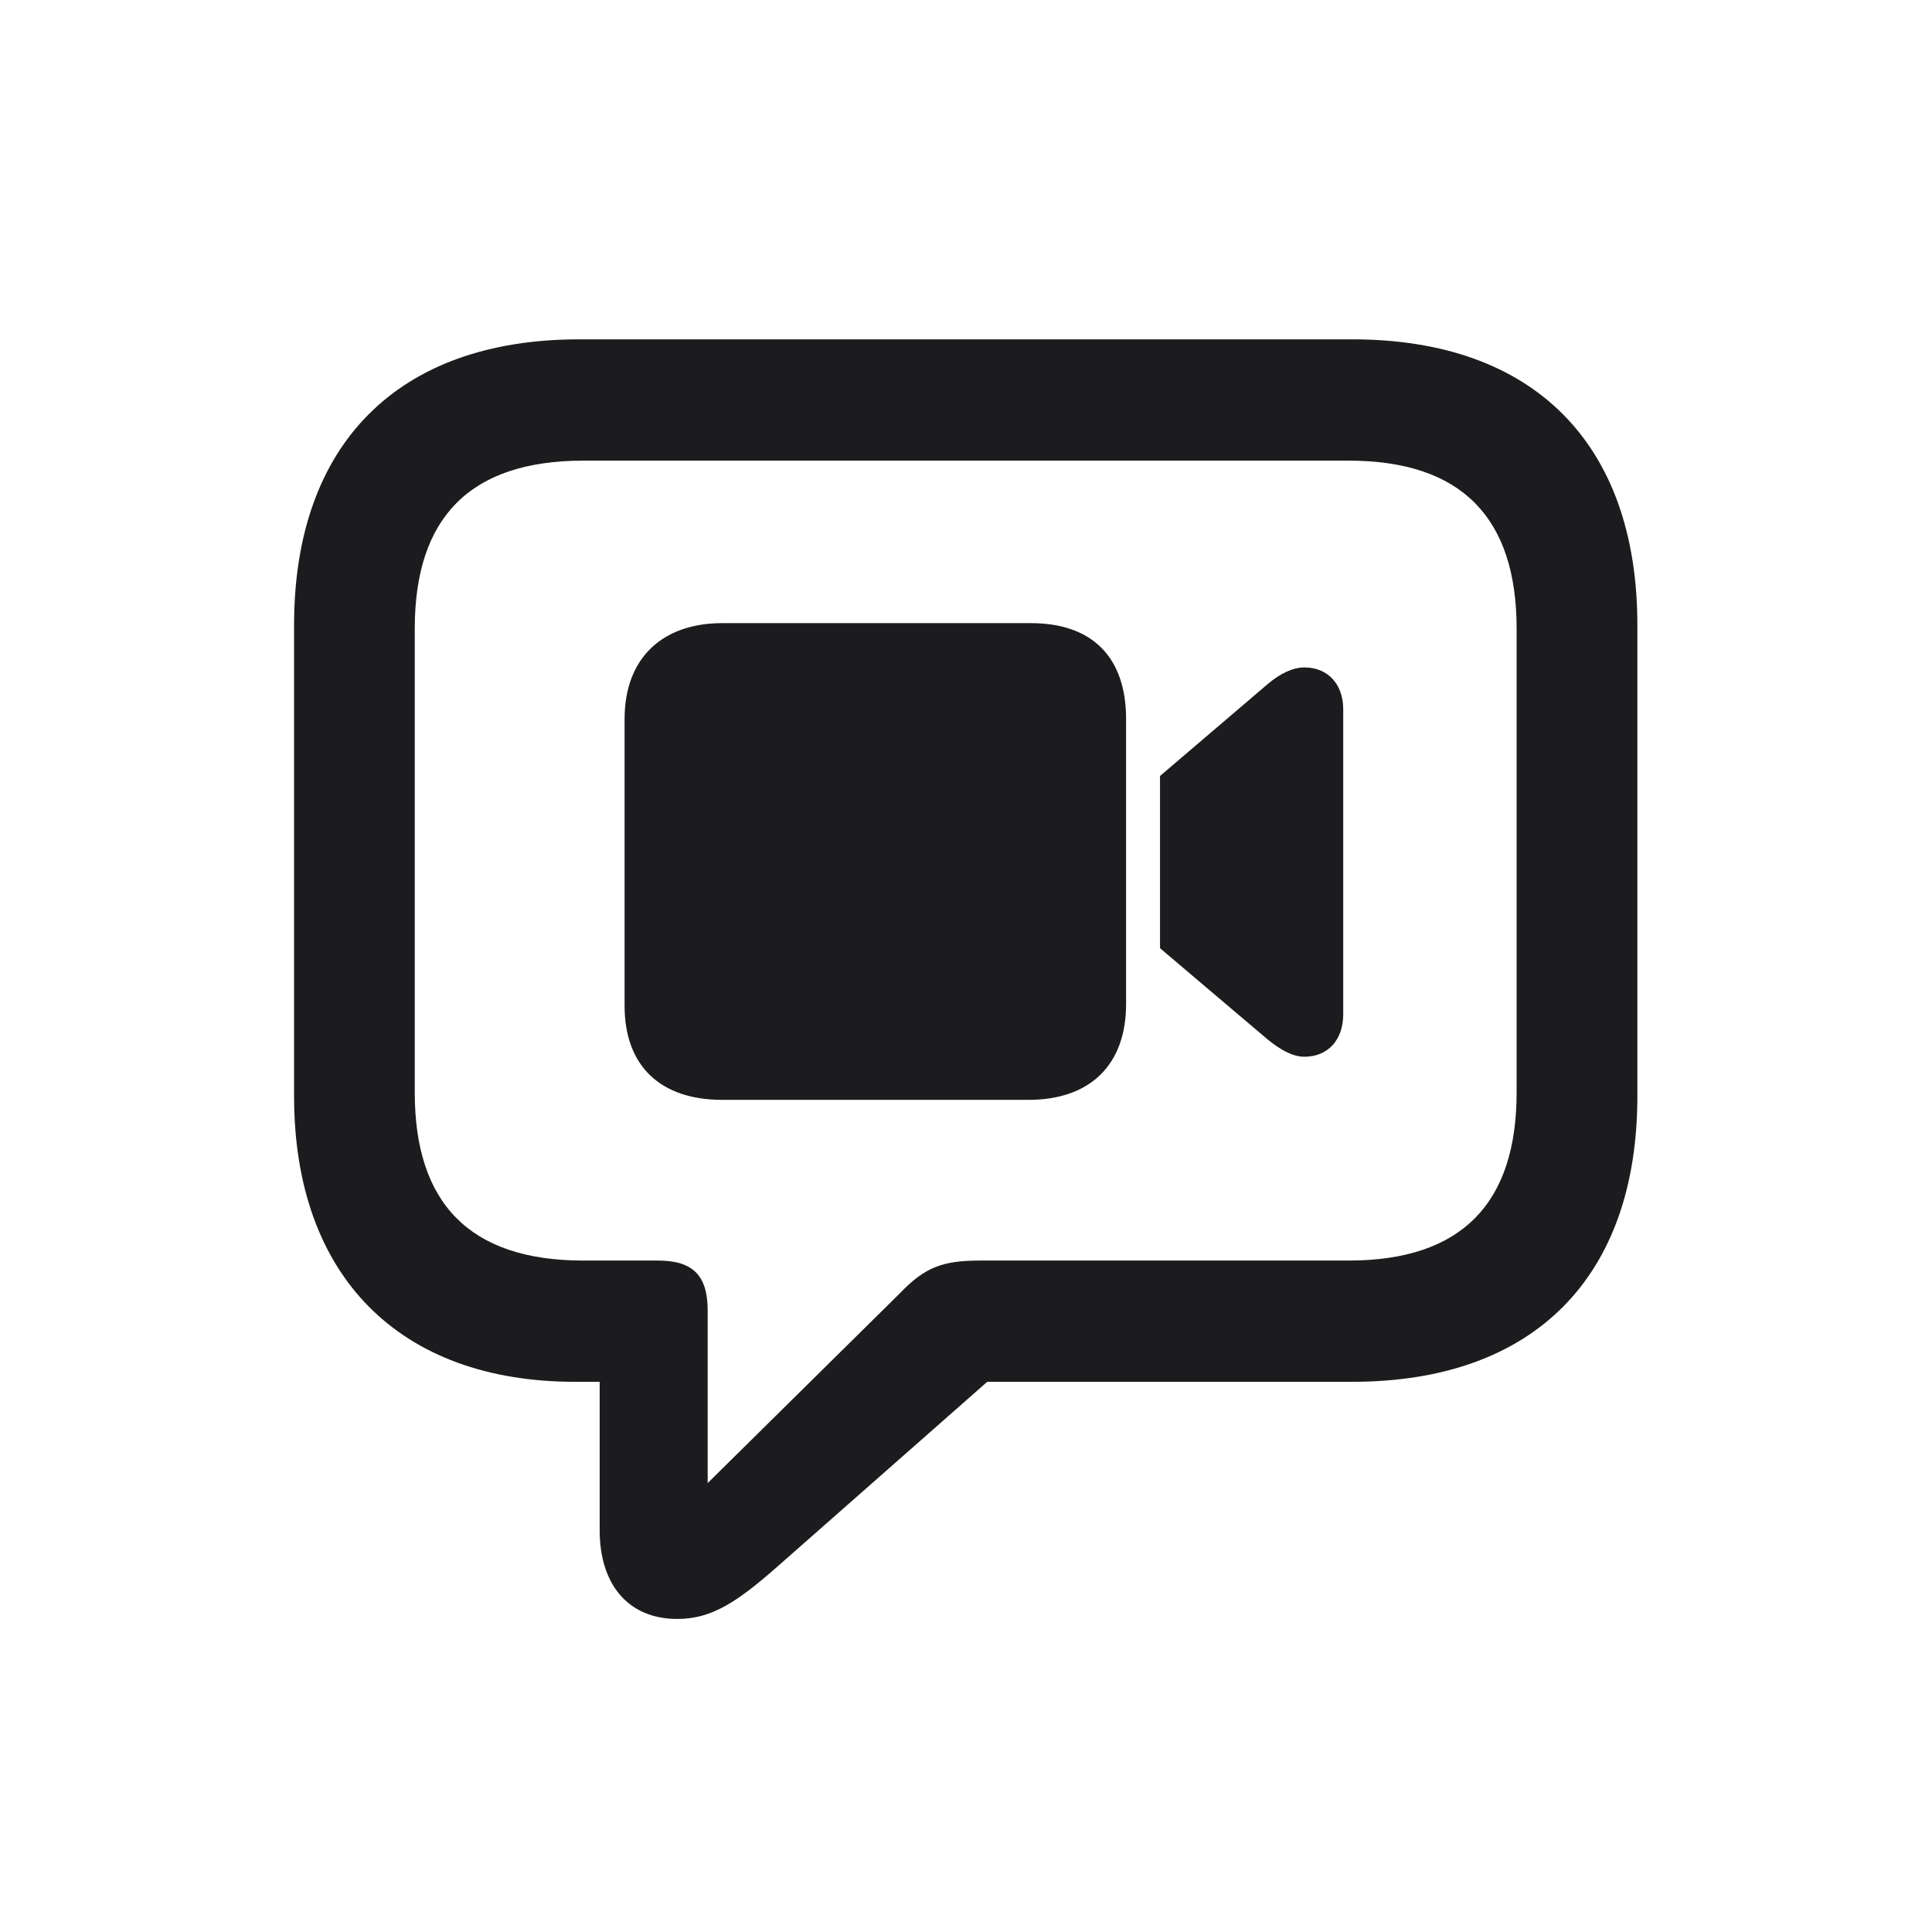 <svg width="28" height="28" viewBox="0 0 28 28" fill="none" xmlns="http://www.w3.org/2000/svg">
<path d="M9.816 23.463C10.317 23.463 10.687 23.217 11.293 22.681L14.308 20.026H19.599C22.244 20.026 23.73 18.497 23.73 15.887V9.058C23.73 6.447 22.244 4.918 19.599 4.918H8.393C5.756 4.918 4.262 6.447 4.262 9.058V15.887C4.262 18.506 5.8 20.026 8.331 20.026H8.691V22.18C8.691 22.962 9.104 23.463 9.816 23.463ZM10.256 21.494V18.989C10.256 18.471 10.027 18.269 9.535 18.269H8.454C6.802 18.269 6.011 17.434 6.011 15.834V9.11C6.011 7.511 6.802 6.676 8.454 6.676H19.546C21.189 6.676 21.98 7.511 21.98 9.11V15.834C21.98 17.434 21.189 18.269 19.546 18.269H14.211C13.675 18.269 13.411 18.356 13.042 18.743L10.256 21.494ZM10.467 15.94H14.905C15.802 15.94 16.32 15.43 16.32 14.551V10.42C16.32 9.532 15.837 9.031 14.94 9.031H10.467C9.605 9.031 9.052 9.532 9.052 10.42V14.577C9.052 15.456 9.579 15.94 10.467 15.94ZM16.812 13.742L18.377 15.069C18.553 15.21 18.729 15.315 18.904 15.315C19.247 15.315 19.467 15.069 19.467 14.7V10.279C19.467 9.919 19.247 9.673 18.904 9.673C18.729 9.673 18.544 9.77 18.377 9.91L16.812 11.246V13.742Z" fill="#1C1C1E"/>
</svg>
